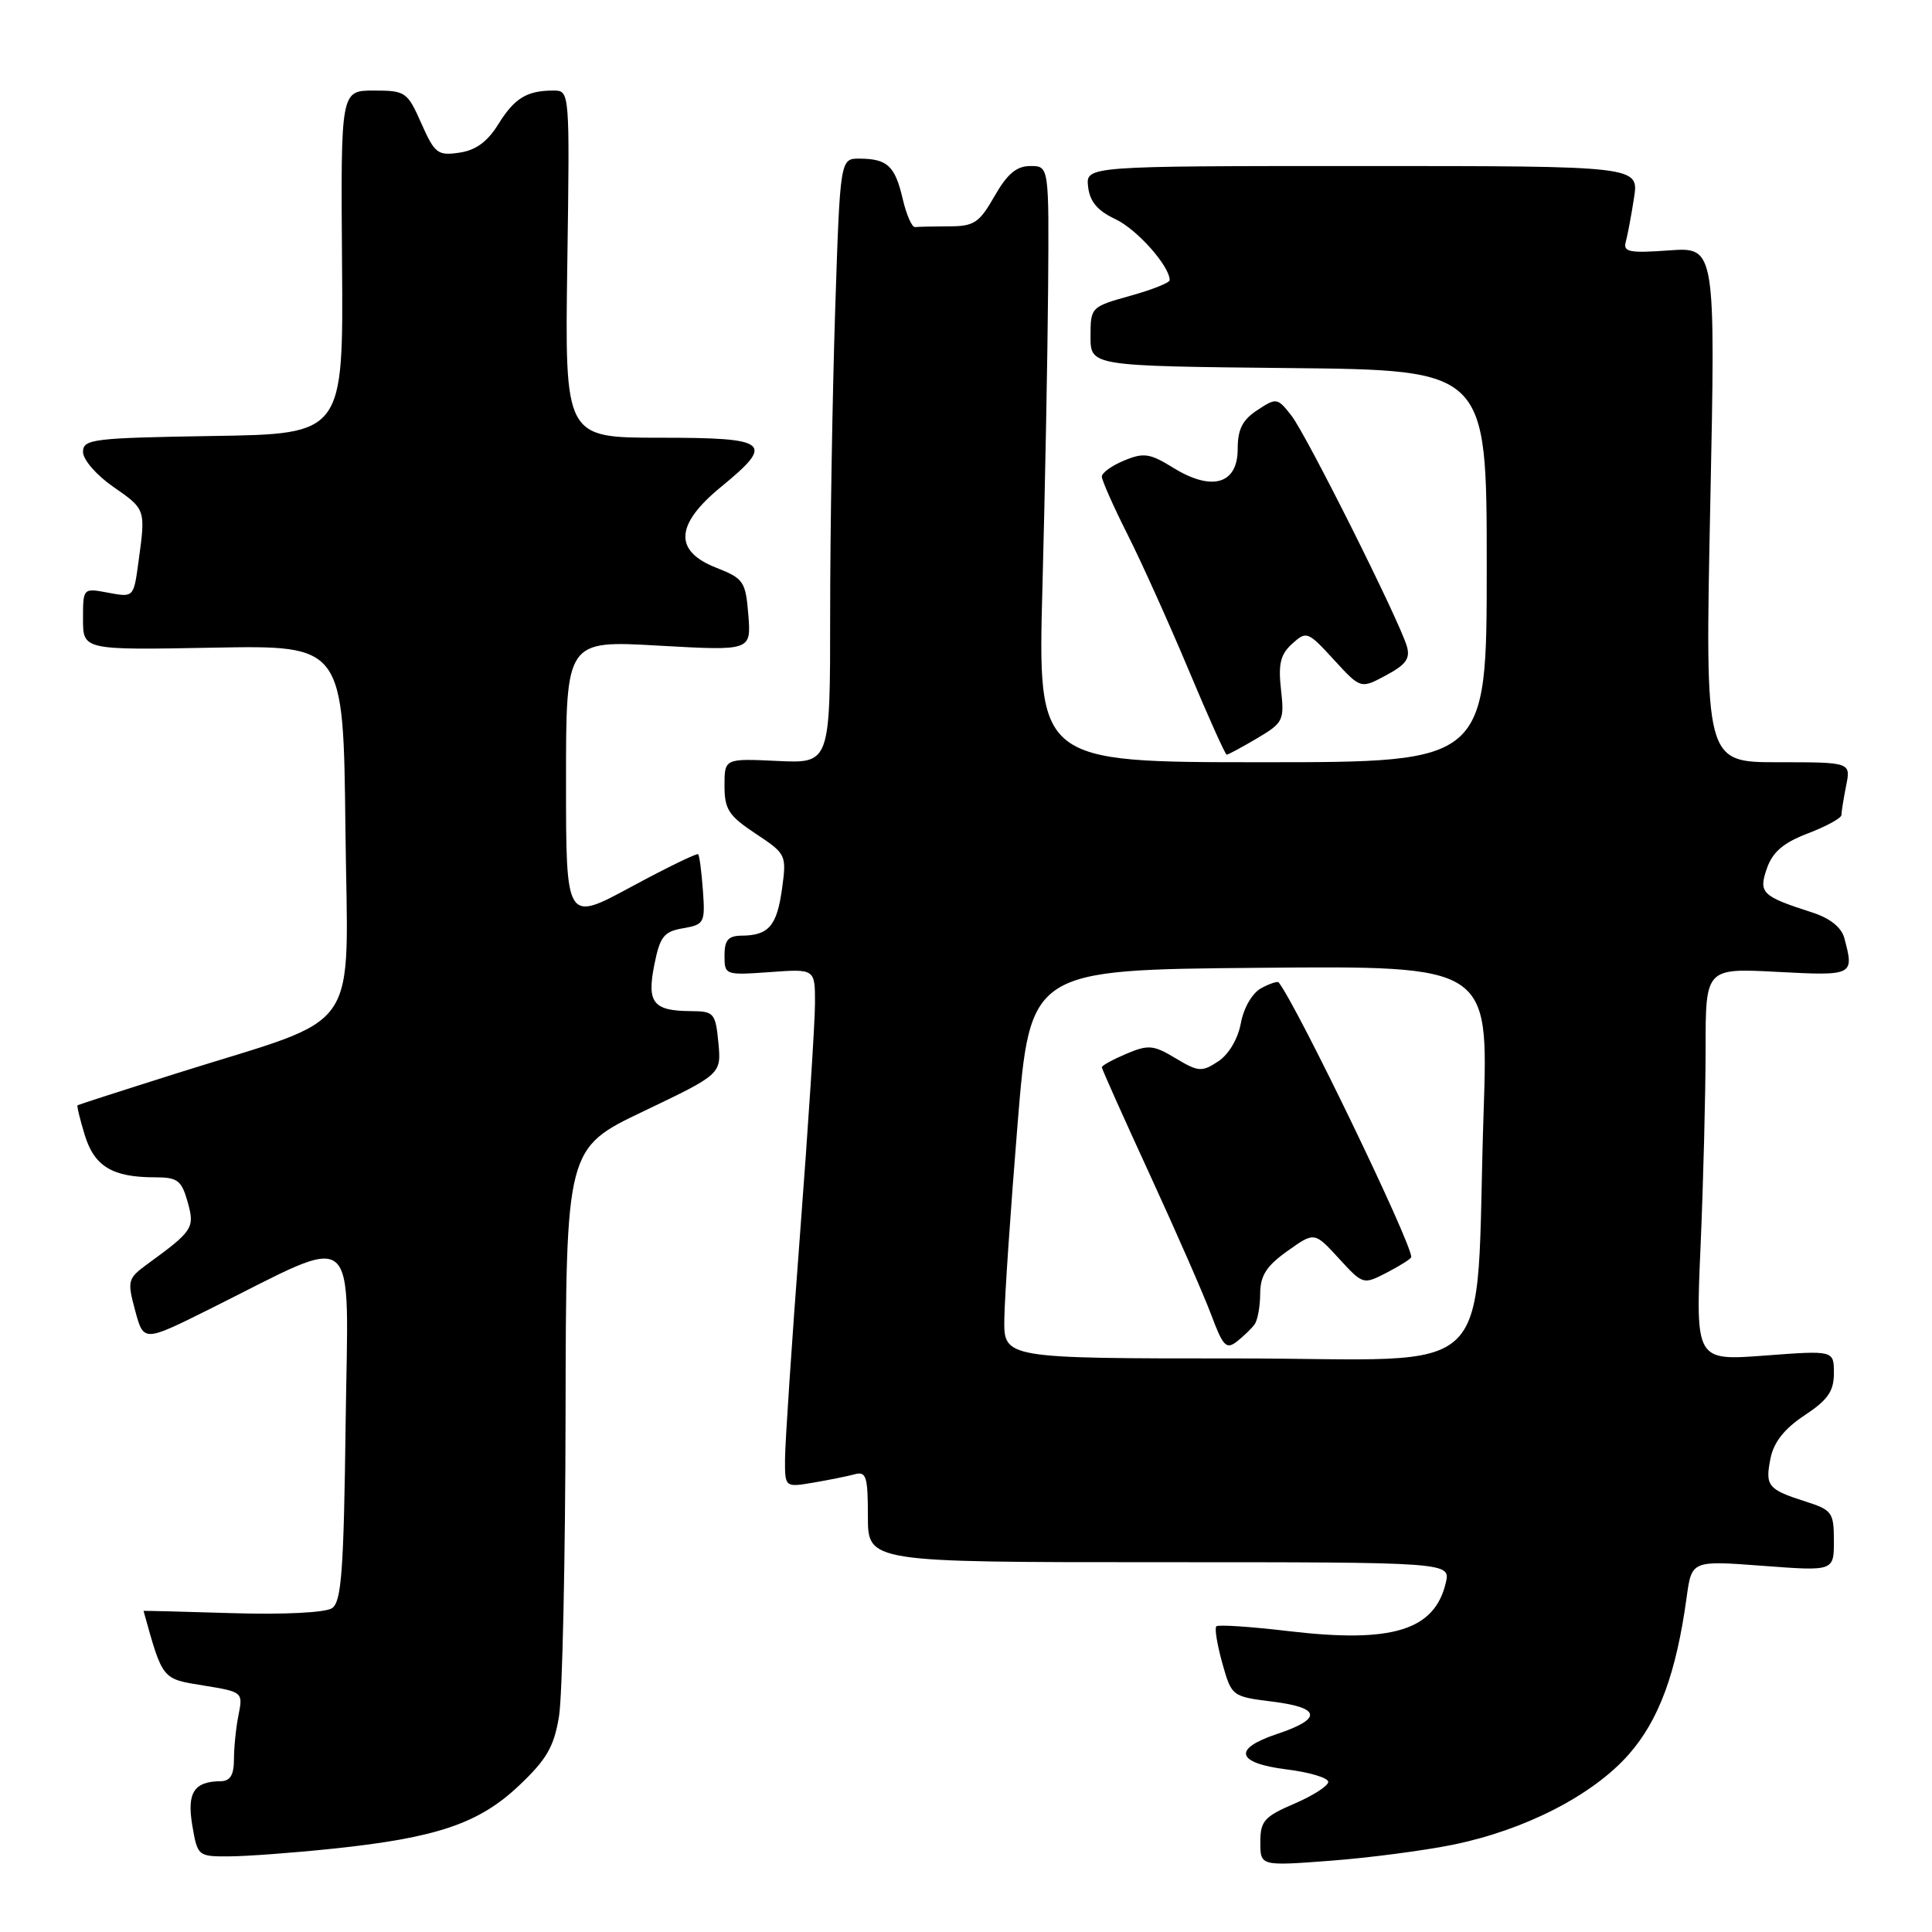 <?xml version="1.0" encoding="UTF-8" standalone="no"?>
<!DOCTYPE svg PUBLIC "-//W3C//DTD SVG 1.1//EN" "http://www.w3.org/Graphics/SVG/1.1/DTD/svg11.dtd" >
<svg xmlns="http://www.w3.org/2000/svg" xmlns:xlink="http://www.w3.org/1999/xlink" version="1.1" viewBox="0 0 256 256">
 <g >
 <path fill="currentColor"
d=" M 192.50 244.44 C 202.07 242.49 211.05 237.88 215.81 232.48 C 219.82 227.93 222.12 221.68 223.49 211.64 C 224.16 206.77 224.16 206.77 233.58 207.48 C 243.00 208.19 243.00 208.19 243.00 204.17 C 243.00 200.41 242.76 200.08 239.25 198.96 C 234.24 197.36 233.87 196.90 234.60 193.25 C 235.03 191.09 236.44 189.31 239.11 187.54 C 242.20 185.50 243.00 184.35 243.00 181.95 C 243.00 178.93 243.00 178.93 233.84 179.62 C 224.67 180.31 224.67 180.31 225.34 165.00 C 225.70 156.57 226.00 144.87 226.00 138.98 C 226.00 128.28 226.00 128.28 235.50 128.78 C 245.63 129.31 245.71 129.27 244.38 124.29 C 244.00 122.88 242.49 121.67 240.14 120.91 C 233.43 118.75 232.99 118.32 234.13 115.05 C 234.89 112.88 236.32 111.66 239.58 110.42 C 242.01 109.49 244.00 108.40 244.00 107.99 C 244.00 107.58 244.28 105.84 244.62 104.12 C 245.25 101.00 245.25 101.00 235.58 101.00 C 225.92 101.00 225.92 101.00 226.62 66.87 C 227.32 32.74 227.32 32.74 221.15 33.18 C 215.91 33.56 215.05 33.39 215.42 32.06 C 215.66 31.20 216.15 28.59 216.51 26.25 C 217.18 22.00 217.18 22.00 180.52 22.00 C 143.87 22.00 143.87 22.00 144.18 24.75 C 144.41 26.72 145.43 27.93 147.80 29.04 C 150.65 30.38 154.97 35.24 154.99 37.12 C 155.00 37.46 152.64 38.40 149.75 39.20 C 144.56 40.65 144.50 40.71 144.50 44.58 C 144.50 48.50 144.50 48.50 170.75 48.77 C 197.00 49.03 197.00 49.03 197.00 75.02 C 197.00 101.00 197.00 101.00 167.25 101.00 C 137.50 101.00 137.50 101.00 138.13 77.75 C 138.47 64.96 138.81 47.19 138.88 38.25 C 139.00 22.00 139.00 22.00 136.53 22.00 C 134.70 22.00 133.47 23.03 131.78 25.99 C 129.76 29.53 129.07 29.99 125.75 29.99 C 123.69 30.00 121.66 30.04 121.25 30.09 C 120.84 30.14 120.10 28.45 119.61 26.34 C 118.59 21.98 117.58 21.04 113.91 21.02 C 111.32 21.00 111.32 21.00 110.66 41.25 C 110.30 52.39 110.00 70.42 110.00 81.33 C 110.00 101.16 110.00 101.16 103.00 100.83 C 96.00 100.50 96.00 100.50 96.00 104.12 C 96.00 107.25 96.56 108.10 100.12 110.46 C 104.18 113.15 104.24 113.26 103.62 117.79 C 102.94 122.69 101.85 123.96 98.25 123.98 C 96.49 124.00 96.00 124.57 96.00 126.62 C 96.00 129.20 96.08 129.23 102.00 128.81 C 108.00 128.37 108.00 128.37 107.99 132.94 C 107.99 135.45 107.10 149.20 106.01 163.50 C 104.92 177.80 104.03 191.21 104.02 193.30 C 104.00 197.09 104.00 197.09 107.75 196.46 C 109.81 196.11 112.29 195.61 113.25 195.35 C 114.78 194.93 115.00 195.64 115.00 200.93 C 115.00 207.00 115.00 207.00 153.61 207.00 C 192.22 207.00 192.22 207.00 191.57 209.75 C 190.08 216.03 184.47 217.75 170.81 216.14 C 165.75 215.54 161.42 215.25 161.17 215.50 C 160.92 215.74 161.28 217.93 161.96 220.37 C 163.20 224.78 163.23 224.80 168.66 225.48 C 175.05 226.28 175.23 227.76 169.19 229.77 C 163.29 231.74 163.81 233.62 170.50 234.46 C 173.53 234.83 176.00 235.58 176.00 236.11 C 176.00 236.64 173.97 237.94 171.50 239.00 C 167.52 240.71 167.00 241.30 167.00 244.09 C 167.00 247.26 167.00 247.26 176.25 246.56 C 181.34 246.18 188.65 245.22 192.50 244.44 Z  M 44.00 244.97 C 57.84 243.53 63.44 241.64 68.76 236.61 C 72.44 233.13 73.41 231.46 74.07 227.43 C 74.52 224.72 74.91 206.67 74.94 187.33 C 75.00 152.15 75.00 152.15 85.29 147.24 C 95.58 142.32 95.58 142.32 95.19 138.16 C 94.81 134.25 94.60 134.00 91.64 133.98 C 86.56 133.96 85.70 132.91 86.69 127.89 C 87.45 124.09 87.95 123.44 90.51 123.00 C 93.32 122.51 93.45 122.28 93.14 117.99 C 92.96 115.52 92.68 113.36 92.51 113.19 C 92.35 113.02 88.34 114.97 83.60 117.53 C 75.00 122.18 75.00 122.18 75.00 103.51 C 75.00 84.85 75.00 84.85 87.27 85.55 C 99.53 86.24 99.53 86.24 99.16 81.50 C 98.80 77.04 98.55 76.66 94.89 75.22 C 89.26 73.01 89.47 69.50 95.50 64.55 C 102.74 58.62 101.98 58.00 87.42 58.00 C 74.84 58.00 74.84 58.00 75.17 35.00 C 75.50 12.00 75.50 12.00 73.33 12.00 C 69.80 12.00 68.16 13.01 66.01 16.49 C 64.59 18.78 63.03 19.92 60.86 20.23 C 58.00 20.65 57.60 20.34 55.83 16.35 C 53.98 12.17 53.73 12.00 49.53 12.00 C 45.15 12.00 45.15 12.00 45.32 34.75 C 45.50 57.50 45.50 57.50 28.25 57.77 C 12.26 58.03 11.00 58.18 11.00 59.89 C 11.00 60.91 12.79 62.97 15.00 64.50 C 19.32 67.50 19.31 67.46 18.35 74.44 C 17.71 79.17 17.71 79.17 14.35 78.54 C 11.00 77.91 11.00 77.91 11.00 82.02 C 11.00 86.14 11.00 86.14 28.25 85.82 C 45.50 85.50 45.50 85.50 45.77 109.78 C 46.08 137.69 48.35 134.36 23.70 142.13 C 16.44 144.42 10.40 146.37 10.28 146.45 C 10.16 146.53 10.59 148.31 11.23 150.40 C 12.51 154.56 14.90 156.00 20.54 156.00 C 23.53 156.00 24.05 156.40 24.86 159.25 C 25.83 162.72 25.59 163.08 19.53 167.50 C 16.92 169.41 16.84 169.69 17.91 173.66 C 19.03 177.82 19.03 177.82 27.76 173.47 C 47.93 163.42 46.14 161.93 45.80 188.55 C 45.55 208.11 45.25 212.25 44.00 213.09 C 43.12 213.68 37.66 213.96 30.75 213.75 C 24.29 213.55 19.01 213.42 19.02 213.45 C 21.57 222.63 21.43 222.45 26.97 223.34 C 32.15 224.18 32.21 224.22 31.61 227.22 C 31.27 228.89 31.00 231.54 31.00 233.12 C 31.00 235.19 30.51 236.00 29.25 236.02 C 25.70 236.05 24.75 237.53 25.48 241.88 C 26.17 245.94 26.24 246.00 30.34 245.98 C 32.63 245.97 38.77 245.52 44.00 244.97 Z  M 166.55 97.84 C 170.04 95.78 170.20 95.46 169.74 91.38 C 169.36 87.98 169.66 86.71 171.22 85.30 C 173.12 83.58 173.29 83.65 176.74 87.41 C 180.30 91.29 180.30 91.29 183.66 89.48 C 186.33 88.05 186.90 87.24 186.40 85.58 C 185.28 81.93 173.10 57.60 171.12 55.07 C 169.27 52.70 169.13 52.68 166.61 54.34 C 164.63 55.63 164.00 56.88 164.00 59.50 C 164.00 64.15 160.60 65.15 155.49 62.00 C 152.37 60.07 151.55 59.94 148.96 61.02 C 147.33 61.69 146.00 62.65 146.00 63.15 C 146.00 63.64 147.52 67.08 149.38 70.77 C 151.25 74.47 154.89 82.56 157.49 88.75 C 160.08 94.94 162.36 100.00 162.54 100.00 C 162.73 100.00 164.54 99.03 166.55 97.84 Z  M 133.08 174.75 C 133.12 171.86 133.91 160.28 134.83 149.00 C 136.50 128.50 136.50 128.50 166.87 128.24 C 197.23 127.97 197.23 127.97 196.59 147.24 C 195.37 183.94 199.30 180.00 163.90 180.00 C 133.00 180.00 133.00 180.00 133.08 174.75 Z  M 166.23 175.50 C 166.64 174.95 166.98 173.11 166.98 171.41 C 167.00 169.01 167.81 167.75 170.59 165.77 C 174.17 163.22 174.17 163.22 177.39 166.73 C 180.62 170.25 180.62 170.25 183.81 168.60 C 185.56 167.69 187.00 166.78 187.00 166.56 C 187.00 164.61 171.91 133.35 169.43 130.17 C 169.29 129.99 168.25 130.33 167.13 130.93 C 165.94 131.57 164.81 133.51 164.42 135.57 C 164.03 137.68 162.80 139.74 161.40 140.65 C 159.25 142.07 158.78 142.03 155.78 140.23 C 152.84 138.46 152.17 138.40 149.25 139.63 C 147.46 140.39 146.00 141.19 146.00 141.42 C 146.00 141.65 148.87 148.06 152.37 155.67 C 155.87 163.28 159.53 171.64 160.51 174.26 C 162.05 178.39 162.49 178.85 163.89 177.76 C 164.77 177.07 165.83 176.05 166.23 175.50 Z "/>
</g>
</svg>